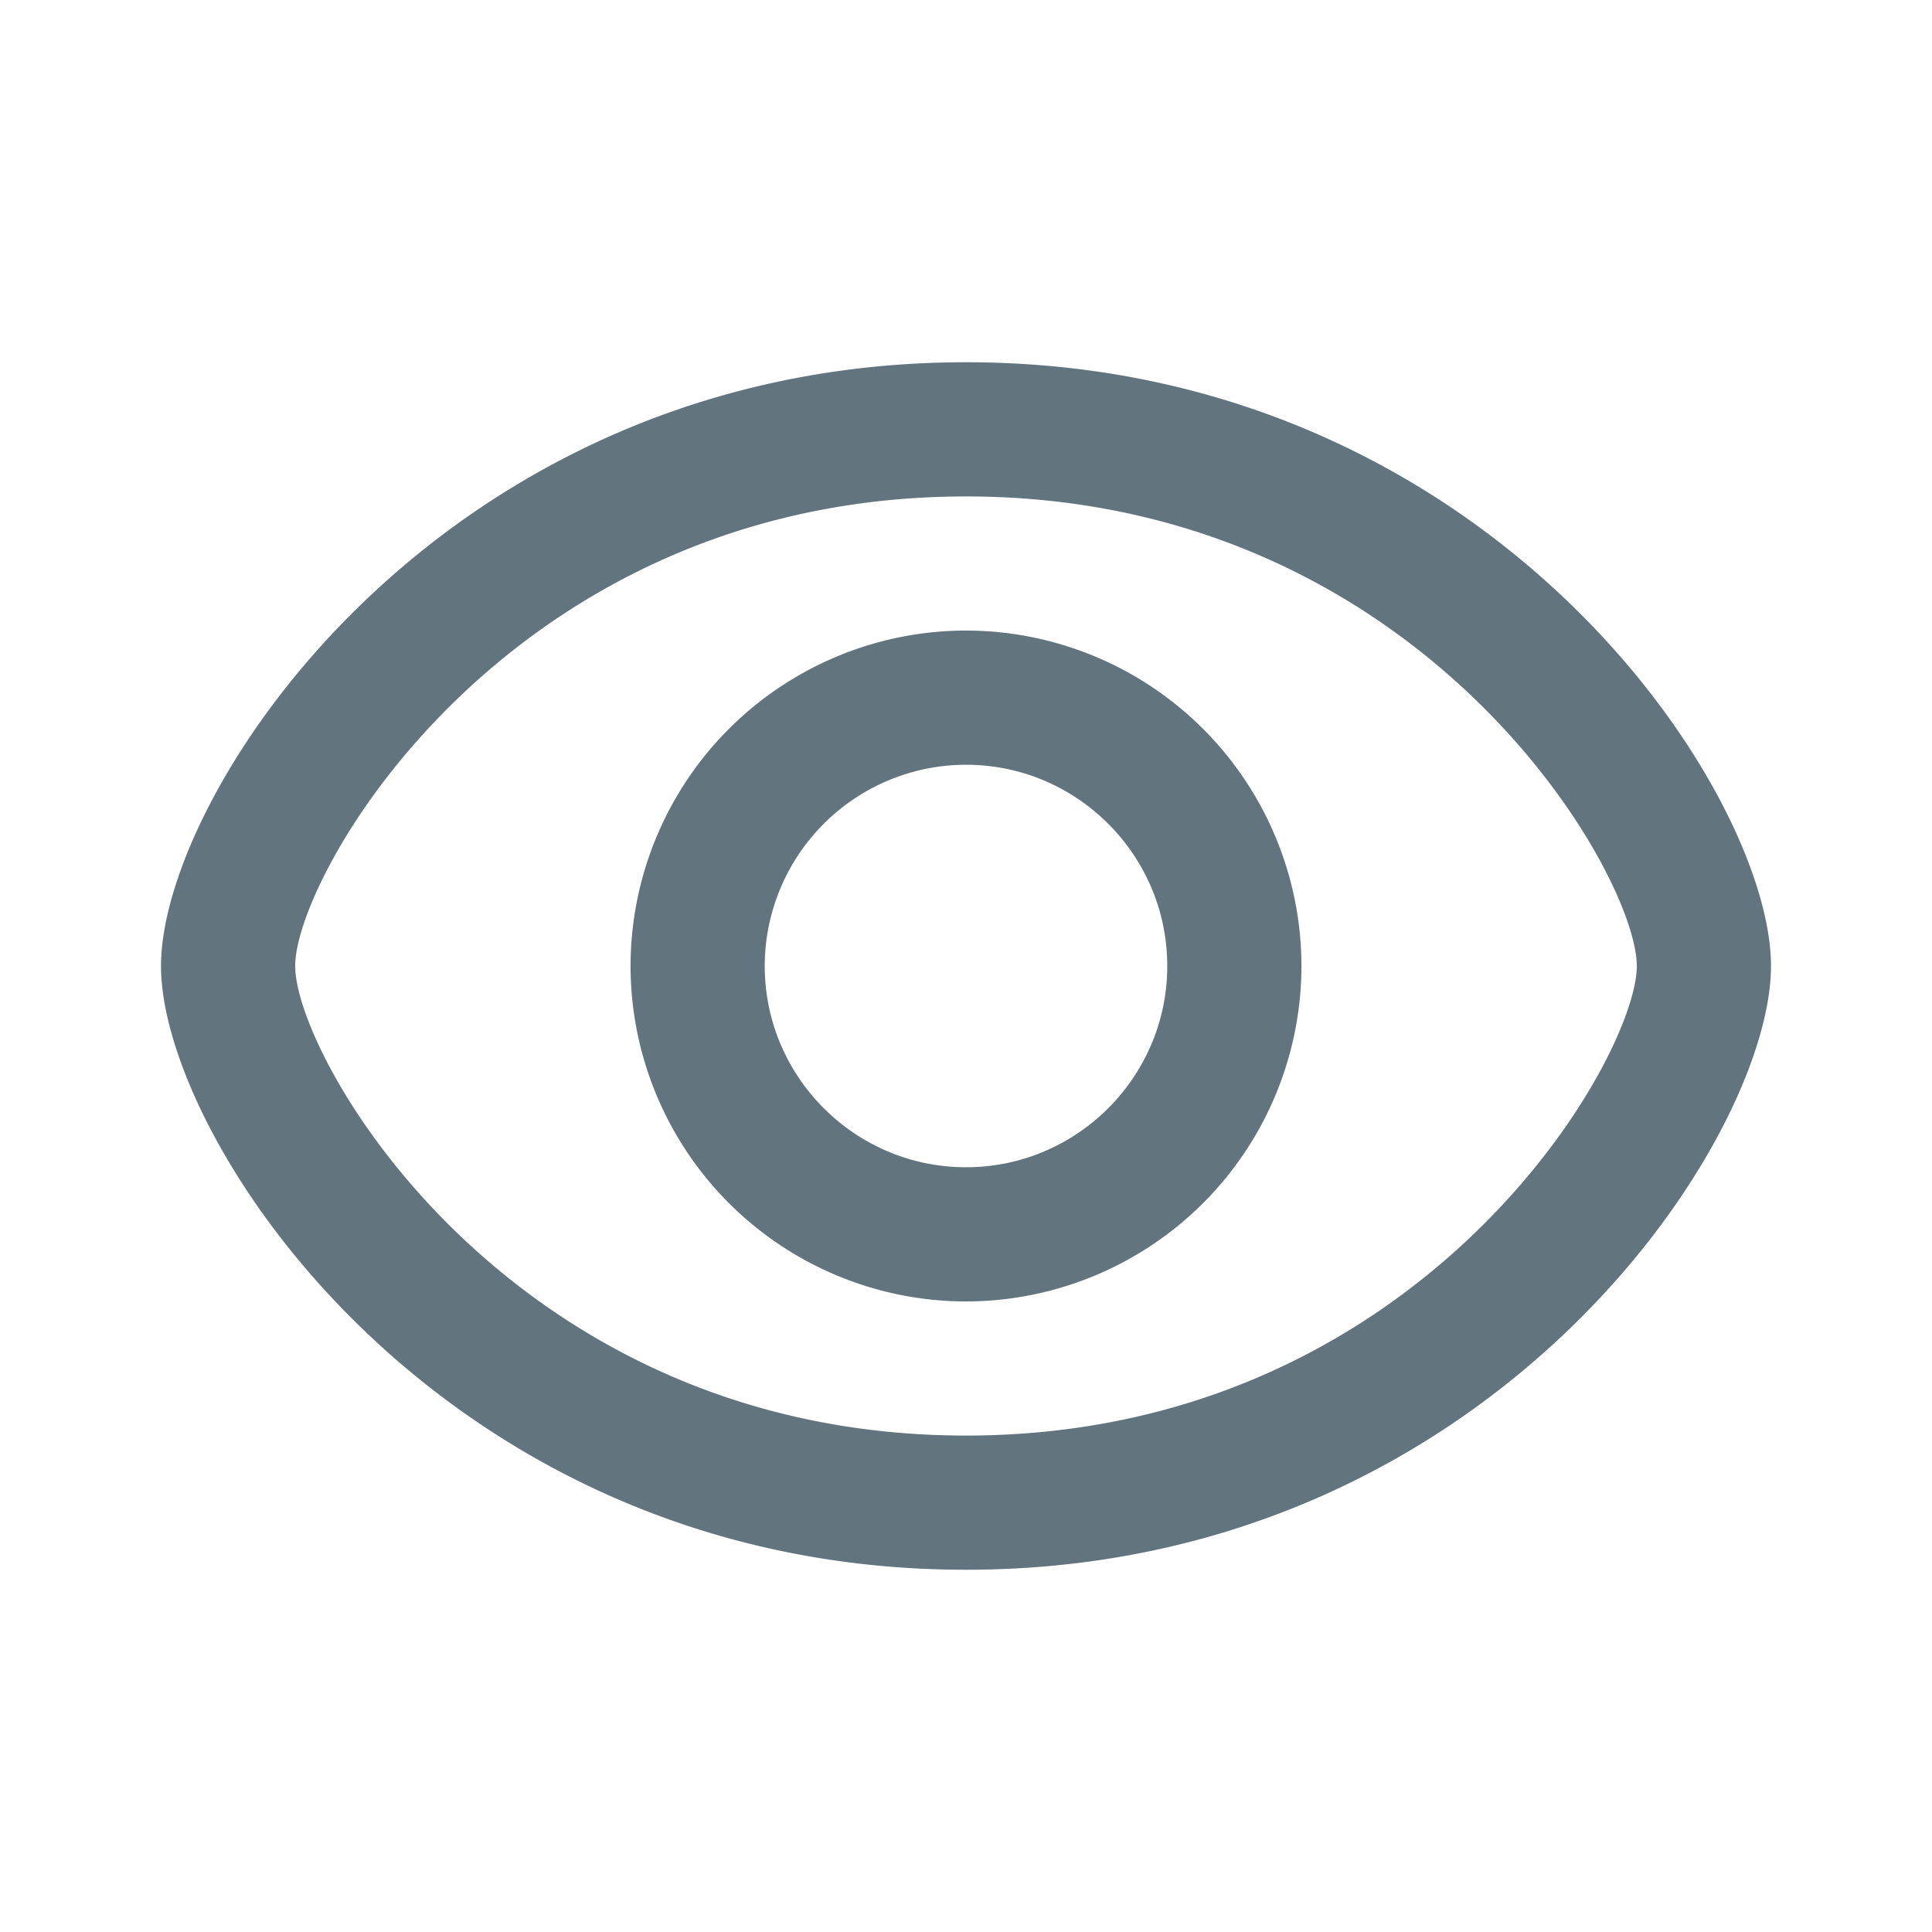 <svg xmlns="http://www.w3.org/2000/svg" fill="none" viewBox="0 0 24 24"><path fill="#62757E" fill-rule="evenodd" d="M12 19.5c-6.496 0-10-5.323-10-7.5 0-2.177 3.504-7.5 10-7.5S22 9.823 22 12c0 2.177-3.504 7.5-10 7.5Zm0-13.333c-5.653 0-8.333 4.679-8.333 5.833s2.68 5.833 8.333 5.833c5.653 0 8.333-4.679 8.333-5.833S17.653 6.167 12 6.167Zm0 10A4.171 4.171 0 0 1 7.833 12 4.171 4.171 0 0 1 12 7.833 4.171 4.171 0 0 1 16.167 12 4.171 4.171 0 0 1 12 16.167ZM12 9.5A2.503 2.503 0 0 0 9.5 12c0 1.378 1.122 2.5 2.5 2.5s2.5-1.122 2.5-2.5-1.122-2.5-2.5-2.5Z" clip-rule="evenodd"/></svg>